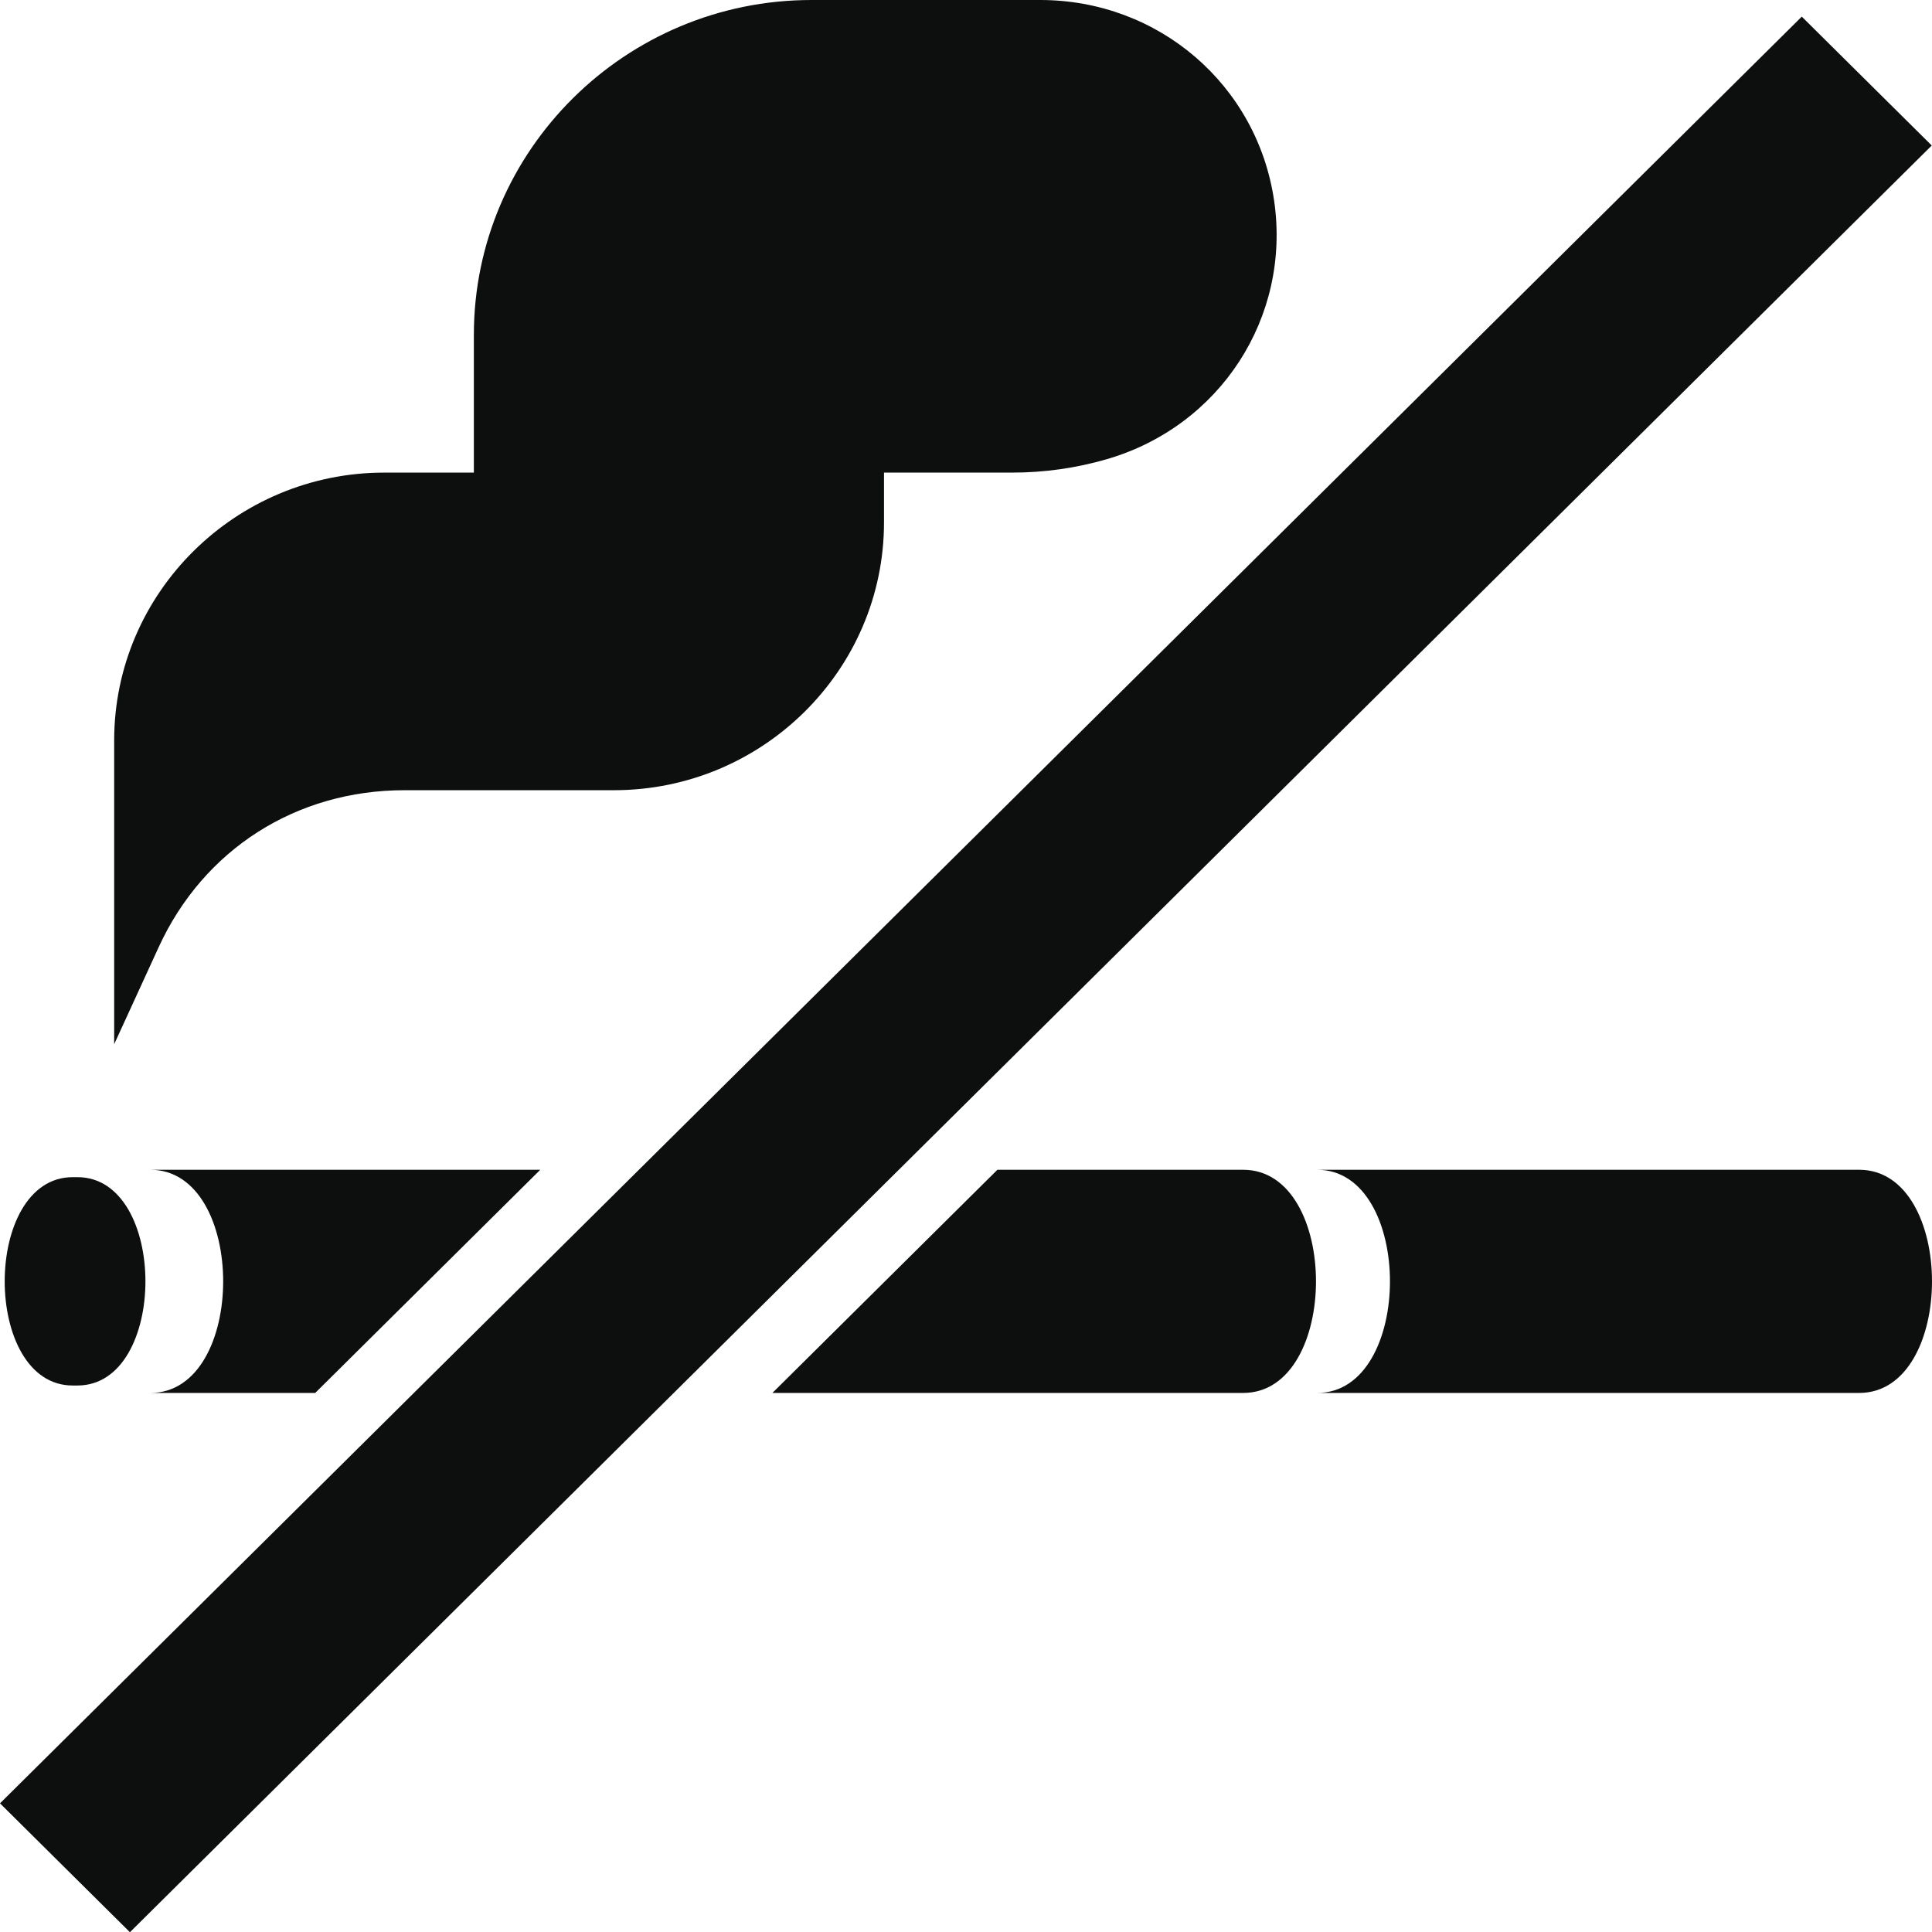 <?xml version="1.0" encoding="utf-8"?>
<!-- Generator: Adobe Illustrator 17.0.1, SVG Export Plug-In . SVG Version: 6.00 Build 0)  -->
<!DOCTYPE svg PUBLIC "-//W3C//DTD SVG 1.1//EN" "http://www.w3.org/Graphics/SVG/1.1/DTD/svg11.dtd">
<svg version="1.1" id="Слой_1" xmlns="http://www.w3.org/2000/svg" xmlns:xlink="http://www.w3.org/1999/xlink" x="0px" y="0px"
	 width="45.994px" height="45.999px" viewBox="0 0 45.994 45.999" enable-background="new 0 0 45.994 45.999" xml:space="preserve">
<path fill="#0D0F0F" d="M0,42.931L42.894,0.396l3.094,3.068L3.093,45.999L0,42.931z M3.579,27.848h9.283l-5.358,5.313H3.579
	C5.891,33.161,5.891,27.848,3.579,27.848z M26.341,10.934c-0.712,0.206-1.466,0.317-2.244,0.317h-3.052v1.185
	c0,3.512-2.888,6.376-6.429,6.376H9.631c-2.579,0-4.785,1.408-5.853,3.736l-1.06,2.311v-7.232c0-3.512,2.889-6.376,6.43-6.376h2.133
	V7.97c0-4.39,3.61-7.97,8.037-7.97h5.446c2.819,0,5.171,2.023,5.57,4.79C30.732,7.556,29.047,10.151,26.341,10.934z M1.843,32.984
	H1.731c-2.159,0-2.159-4.96,0-4.96h0.112C4.002,28.024,4.002,32.984,1.843,32.984z M29.595,27.848c2.312,0,2.312,5.313,0,5.313
	H18.388l5.357-5.313H29.595z M31.356,27.848H44.26c2.312,0,2.312,5.313,0,5.313H31.356C33.668,33.161,33.668,27.848,31.356,27.848z"
	/>
</svg>
